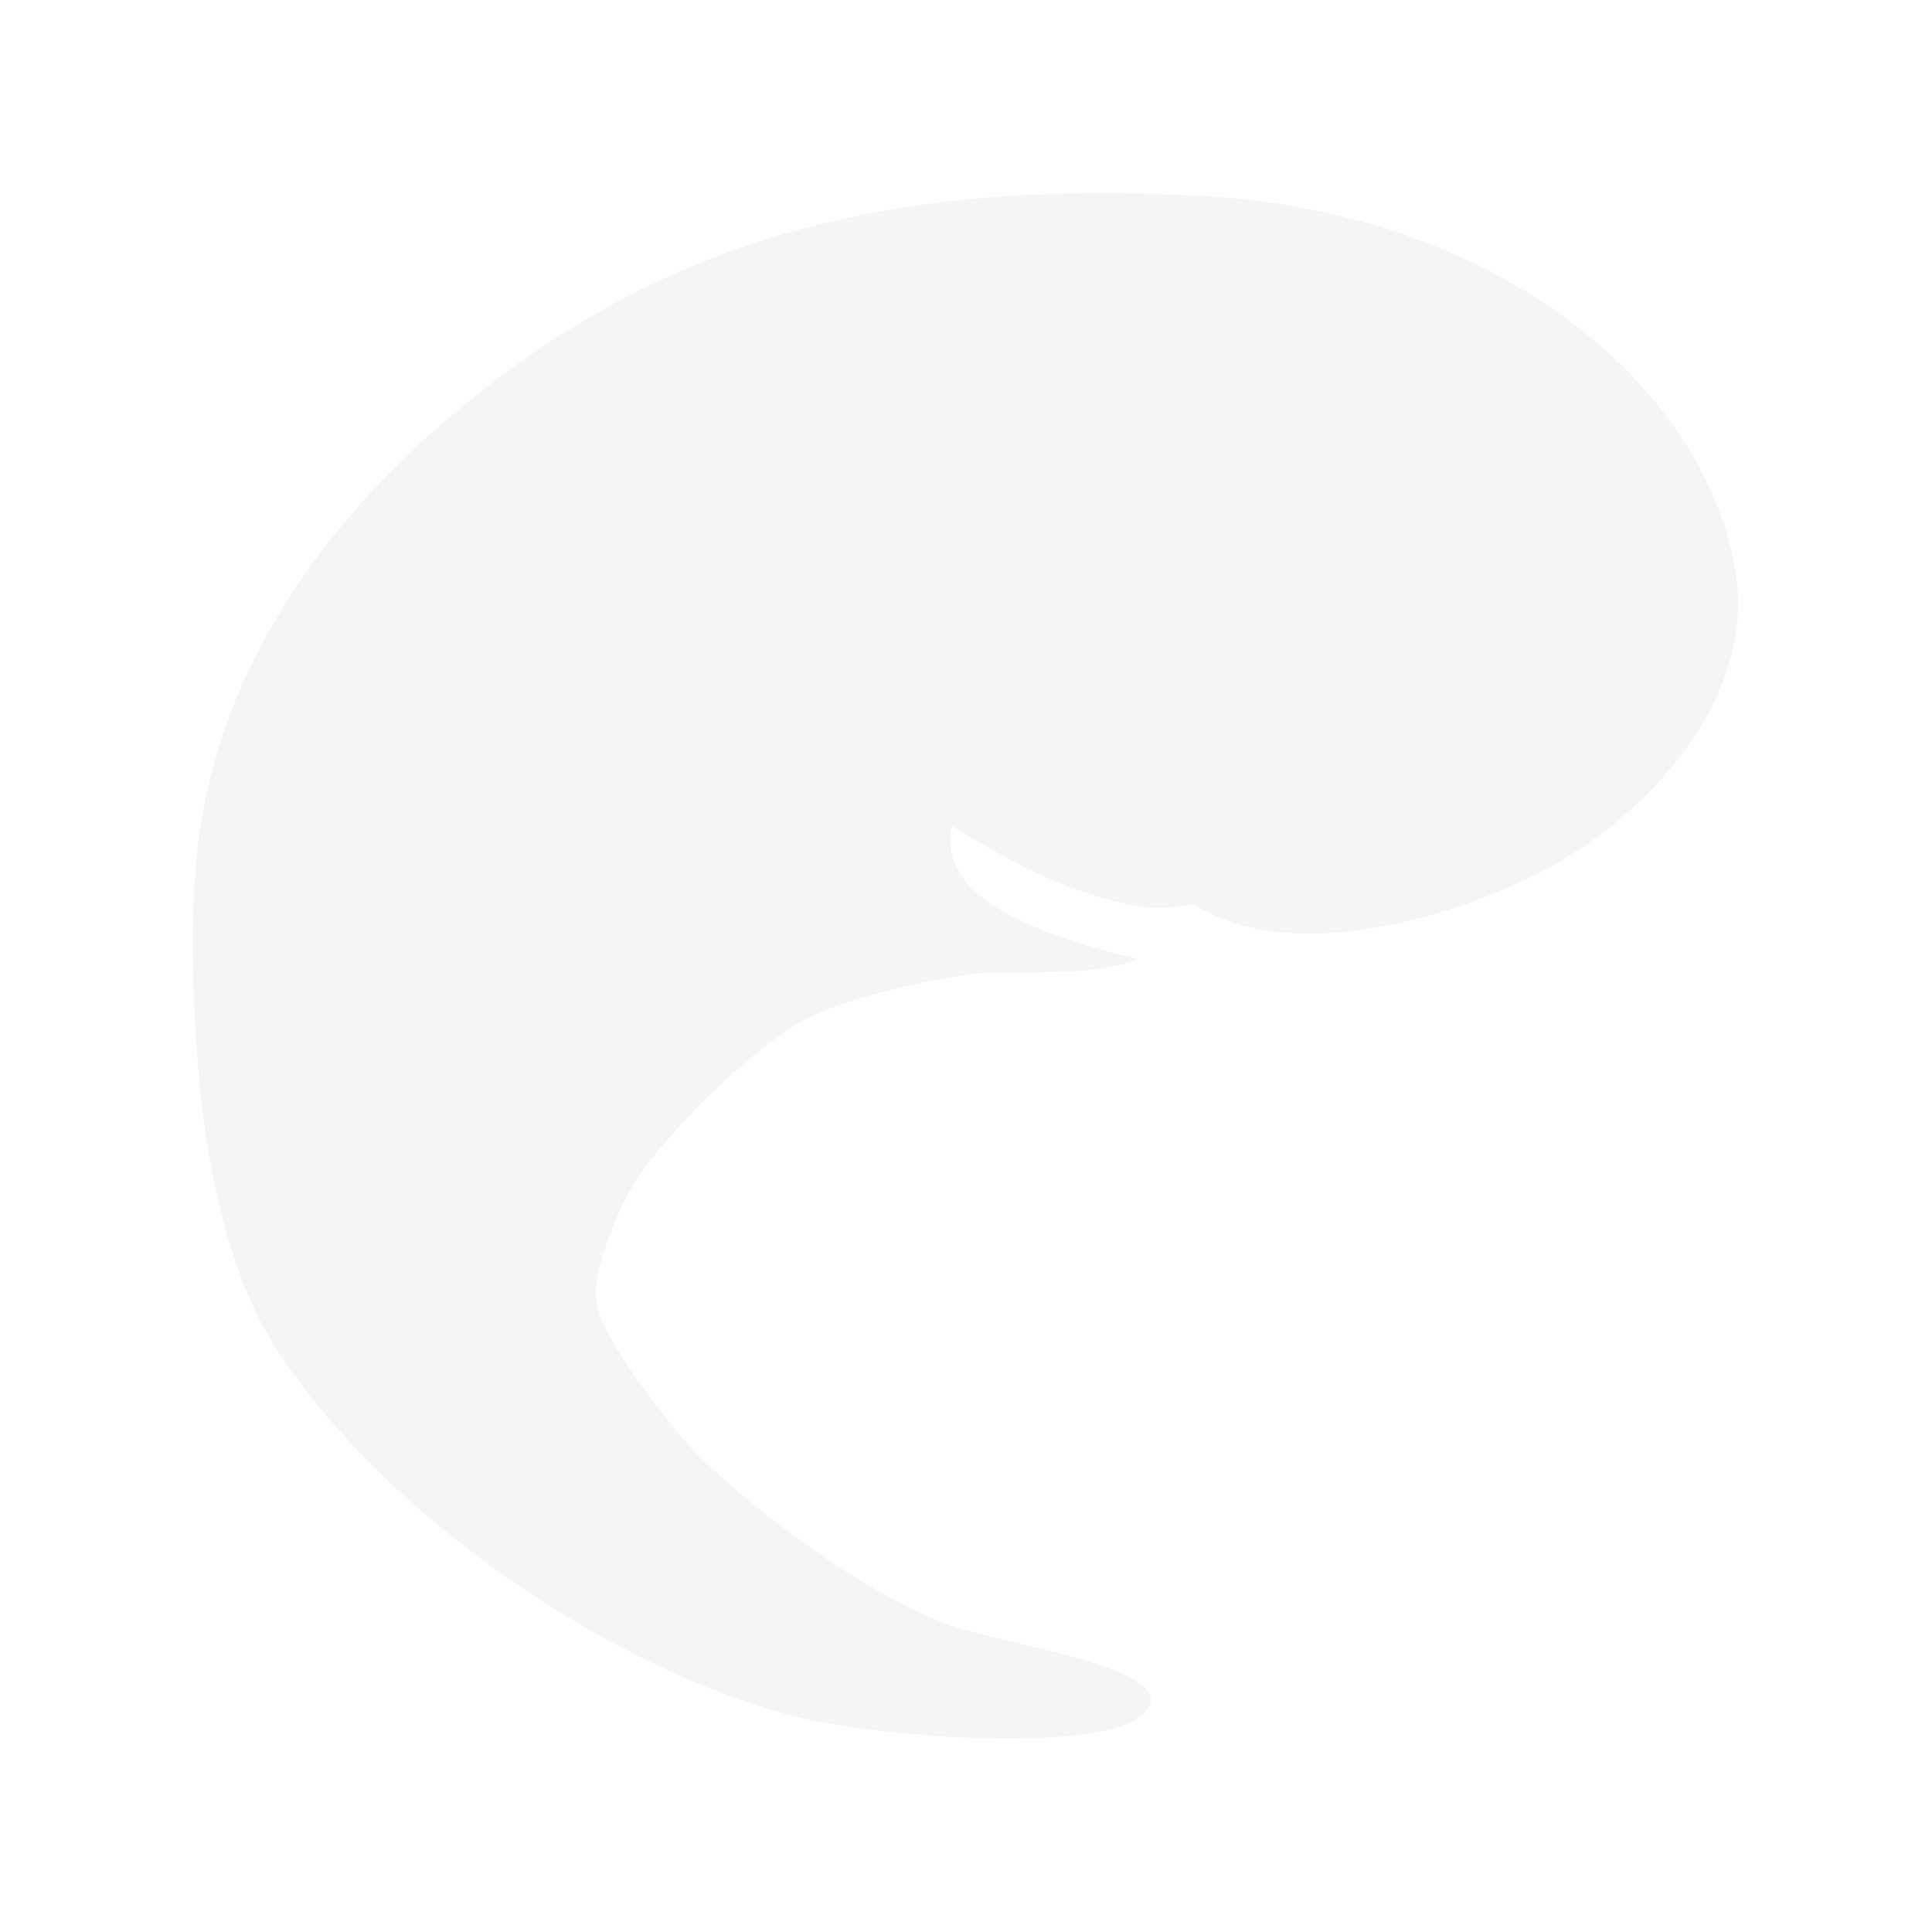<?xml version="1.0" encoding="utf-8"?>
<!DOCTYPE svg PUBLIC "-//W3C//DTD SVG 1.1//EN" "http://www.w3.org/Graphics/SVG/1.1/DTD/svg11.dtd">
<svg version="1.1" id="inyan" xmlns="http://www.w3.org/2000/svg"  width="1000" height="1000" viewBox="0 0 1000 1000">
<style type="text/css">
<![CDATA[
	.st0{opacity:0.04;}
	.st1{fill-rule:evenodd;clip-rule:evenodd;}
]]>
</style>
<g class="st0">
	<path class="st1" d="M593.4,469.7c-43.8-6.9-73.7-26.3-100.9-42.1c-7.7,39.2,49.2,56.9,95.9,68.8c-20.1,9.3-59.6,5.9-79.6,7.3
		c-24.3,1.8-72.1,13.4-91,23.4c-29.2,15.5-70.7,58-86.1,80.2c-10.9,15.7-25.5,49.9-22.9,67c2.7,17.3,27.7,49.1,39.9,64.6
		c24.4,31.1,97.4,87.1,145.5,103.1c26.3,8.8,106.7,20.8,101.3,39.5c-8.2,28.4-137.3,18-179.5,8c-96-22.9-218.6-104.3-275.2-194.9
		c-22.6-36.2-32.1-88.3-35.8-118.3c-4.3-35-7.9-95.6-2.4-140.3c10.8-87.2,62.4-167.9,147.9-234.6c101.6-79.2,213.7-108.9,373-99.9
		c155.8,8.8,262,101.9,275.3,197.7c7.1,51-28.3,106.1-83.5,141.9c-43.7,28.3-142.6,62.5-197.6,26.8
		C611.2,469.2,599.8,470.7,593.4,469.7z"/>
</g>
</svg>
